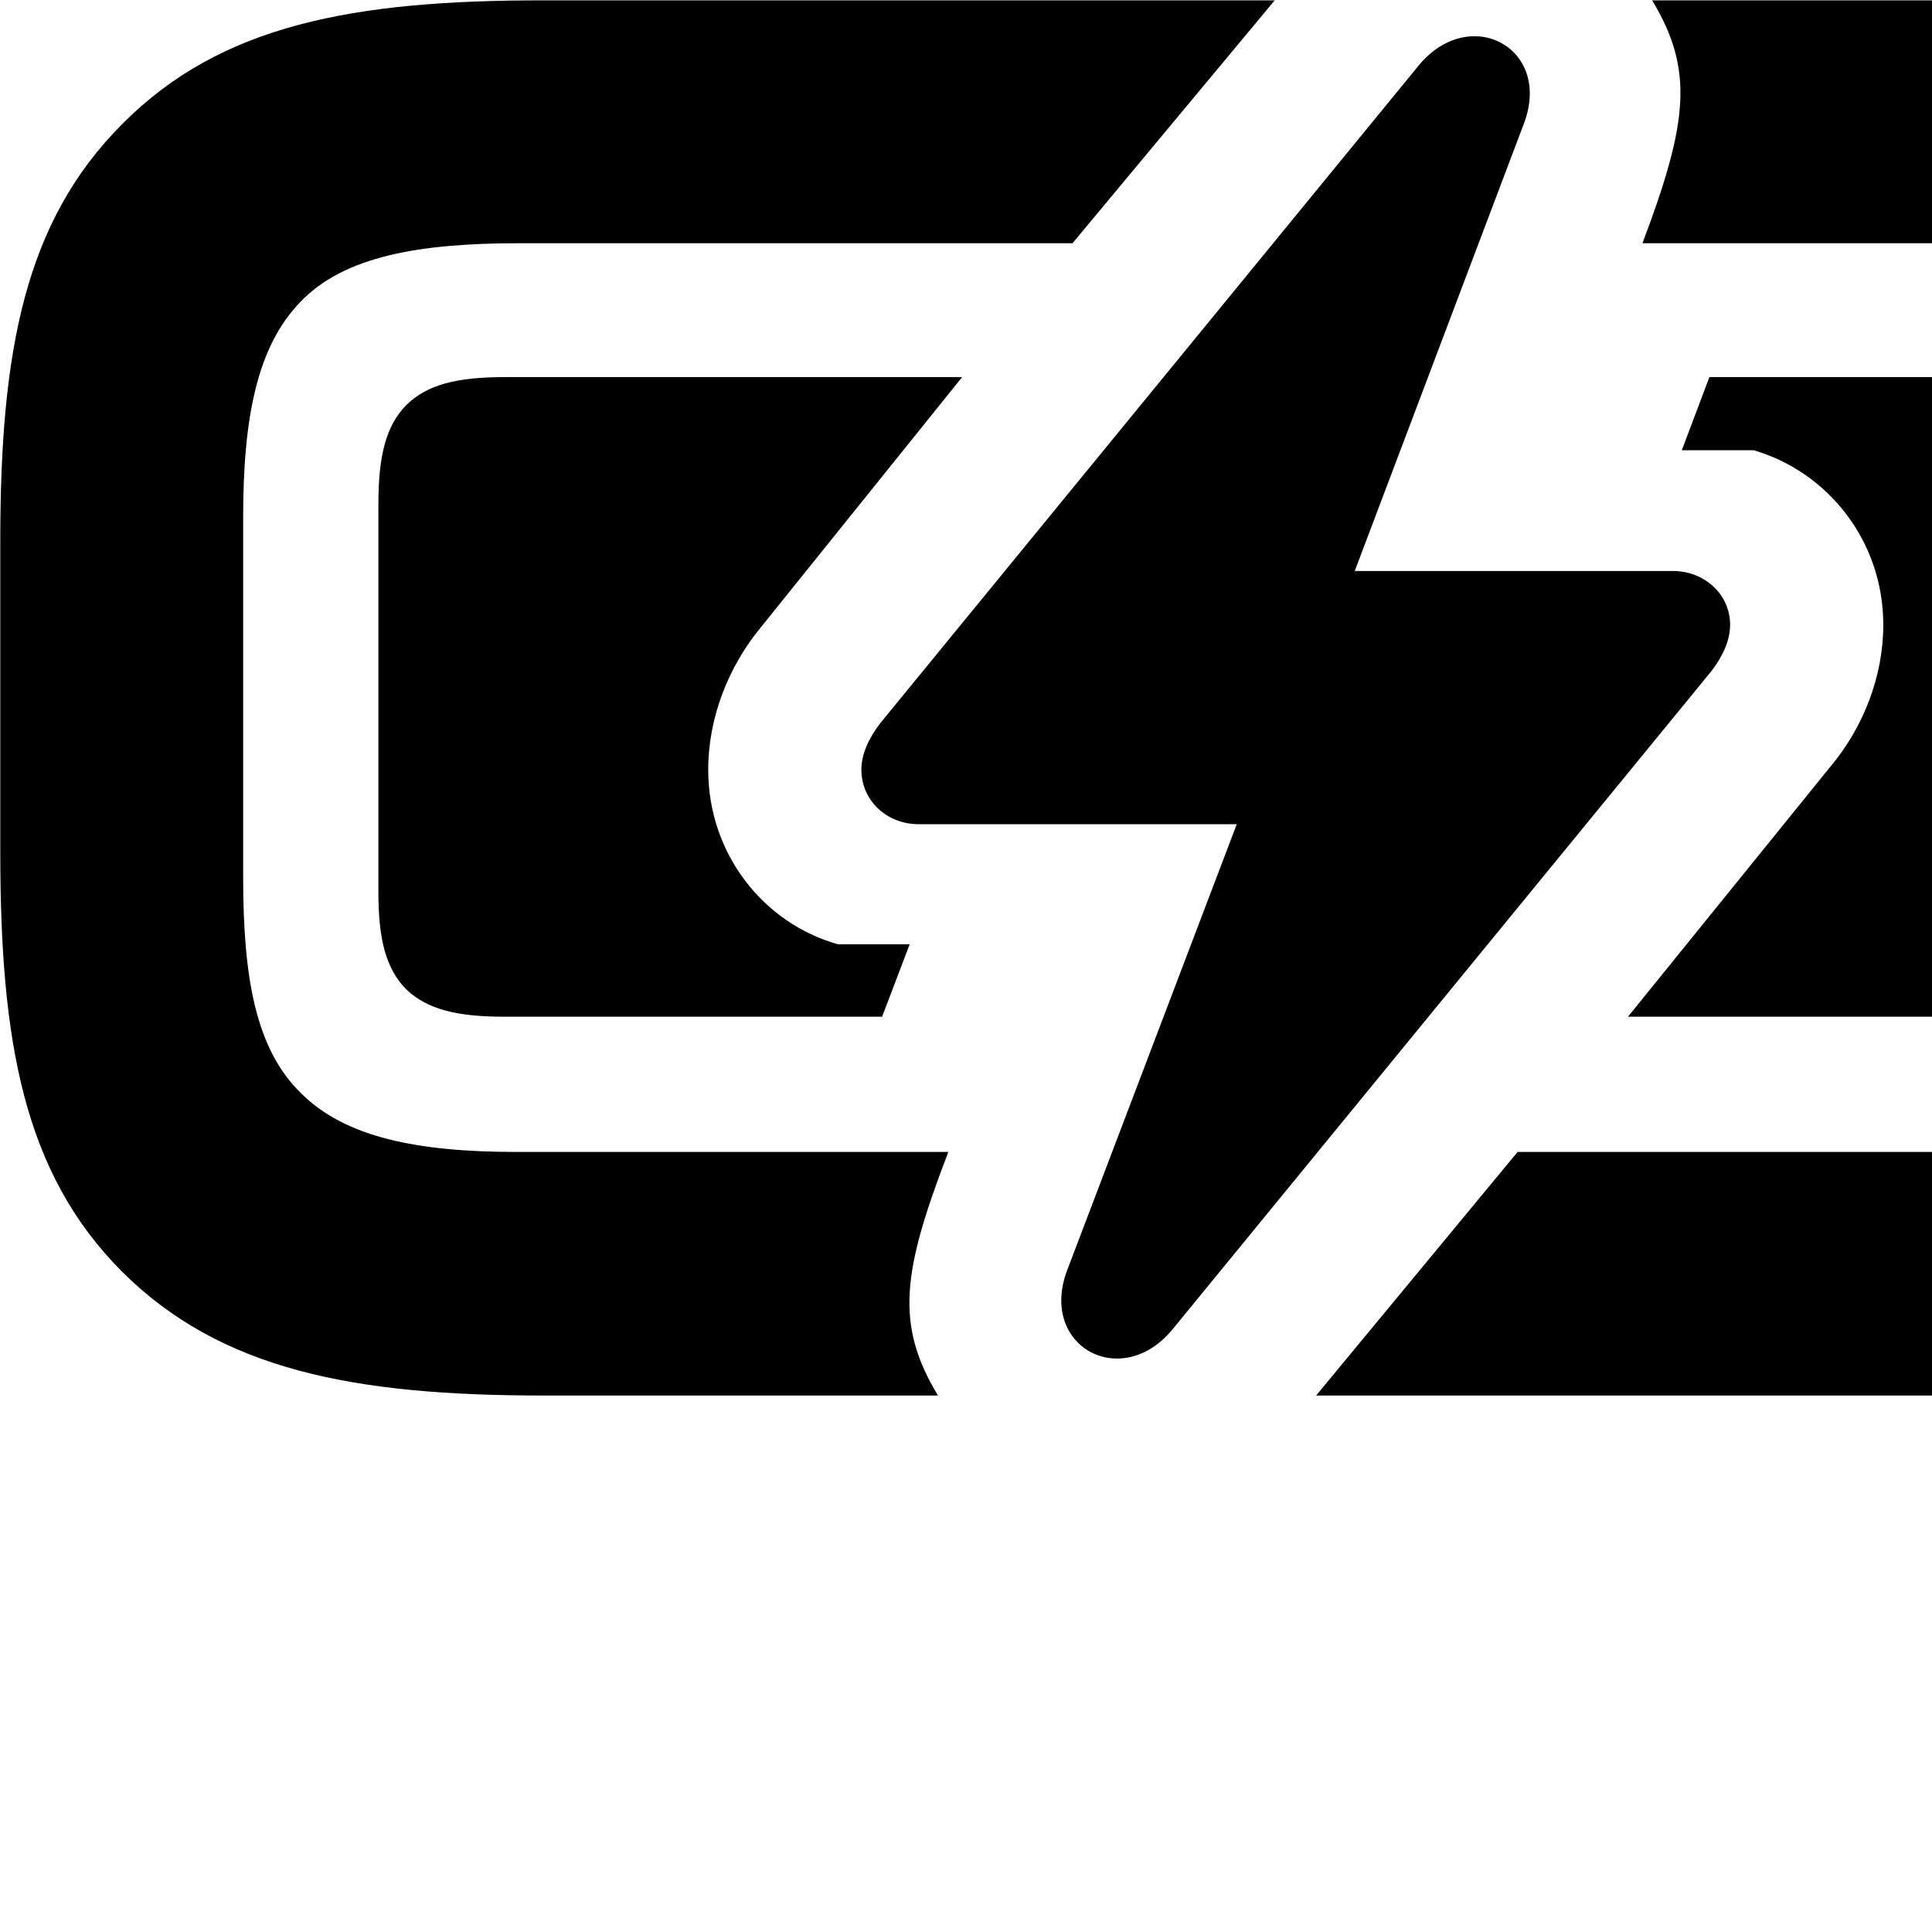 <svg xmlns="http://www.w3.org/2000/svg" viewBox="0 0 28 28" width="28" height="28">
  <path d="M7.874 20.225H13.594C12.964 19.185 13.084 18.415 13.744 16.695H7.494C6.054 16.695 5.004 16.485 4.364 15.845C3.704 15.205 3.524 14.165 3.524 12.715V7.505C3.524 6.055 3.724 5.015 4.364 4.365C4.994 3.715 6.074 3.525 7.524 3.525H15.544L18.474 0.005H7.864C5.124 0.005 3.204 0.355 1.774 1.795C0.354 3.215 0.004 5.095 0.004 7.845V12.345C0.004 15.105 0.344 17.005 1.774 18.435C3.204 19.855 5.124 20.225 7.874 20.225ZM19.074 20.225H29.244C31.994 20.225 33.924 19.855 35.344 18.435C36.764 17.005 37.124 15.105 37.124 12.345V7.875C37.124 5.095 36.764 3.195 35.344 1.775C33.904 0.355 31.994 0.005 29.244 0.005H23.944C24.554 1.015 24.464 1.775 23.804 3.525H29.614C31.054 3.525 32.114 3.735 32.754 4.375C33.404 5.005 33.594 6.045 33.594 7.495V12.715C33.594 14.165 33.404 15.185 32.754 15.845C32.114 16.485 31.054 16.695 29.614 16.695H21.994ZM12.484 11.155C12.484 11.605 12.854 11.945 13.314 11.945H17.924L15.464 18.415C15.054 19.515 16.254 20.165 16.994 19.265L24.804 9.725C24.964 9.515 25.074 9.285 25.074 9.055C25.074 8.615 24.704 8.275 24.244 8.275H19.634L22.084 1.795C22.504 0.695 21.304 0.055 20.564 0.945L12.754 10.485C12.594 10.695 12.484 10.925 12.484 11.155ZM7.304 14.735H12.784L13.184 13.685H12.144C11.074 13.385 10.264 12.385 10.264 11.155C10.264 10.405 10.554 9.665 11.024 9.095L13.944 5.465H7.324C6.614 5.465 6.194 5.575 5.894 5.865C5.594 6.165 5.484 6.605 5.484 7.305V12.935C5.484 13.615 5.594 14.045 5.894 14.345C6.194 14.625 6.614 14.735 7.304 14.735ZM23.594 14.735H29.834C30.514 14.735 30.944 14.645 31.244 14.345C31.544 14.045 31.654 13.615 31.654 12.935V7.285C31.654 6.595 31.544 6.185 31.244 5.875C30.944 5.575 30.514 5.465 29.834 5.465H24.774L24.374 6.525H25.414C26.484 6.835 27.294 7.835 27.294 9.055C27.294 9.805 27.004 10.545 26.524 11.115ZM39.334 14.125C40.564 14.045 42.224 12.465 42.224 10.105C42.224 7.735 40.564 6.165 39.334 6.085Z" />
</svg>